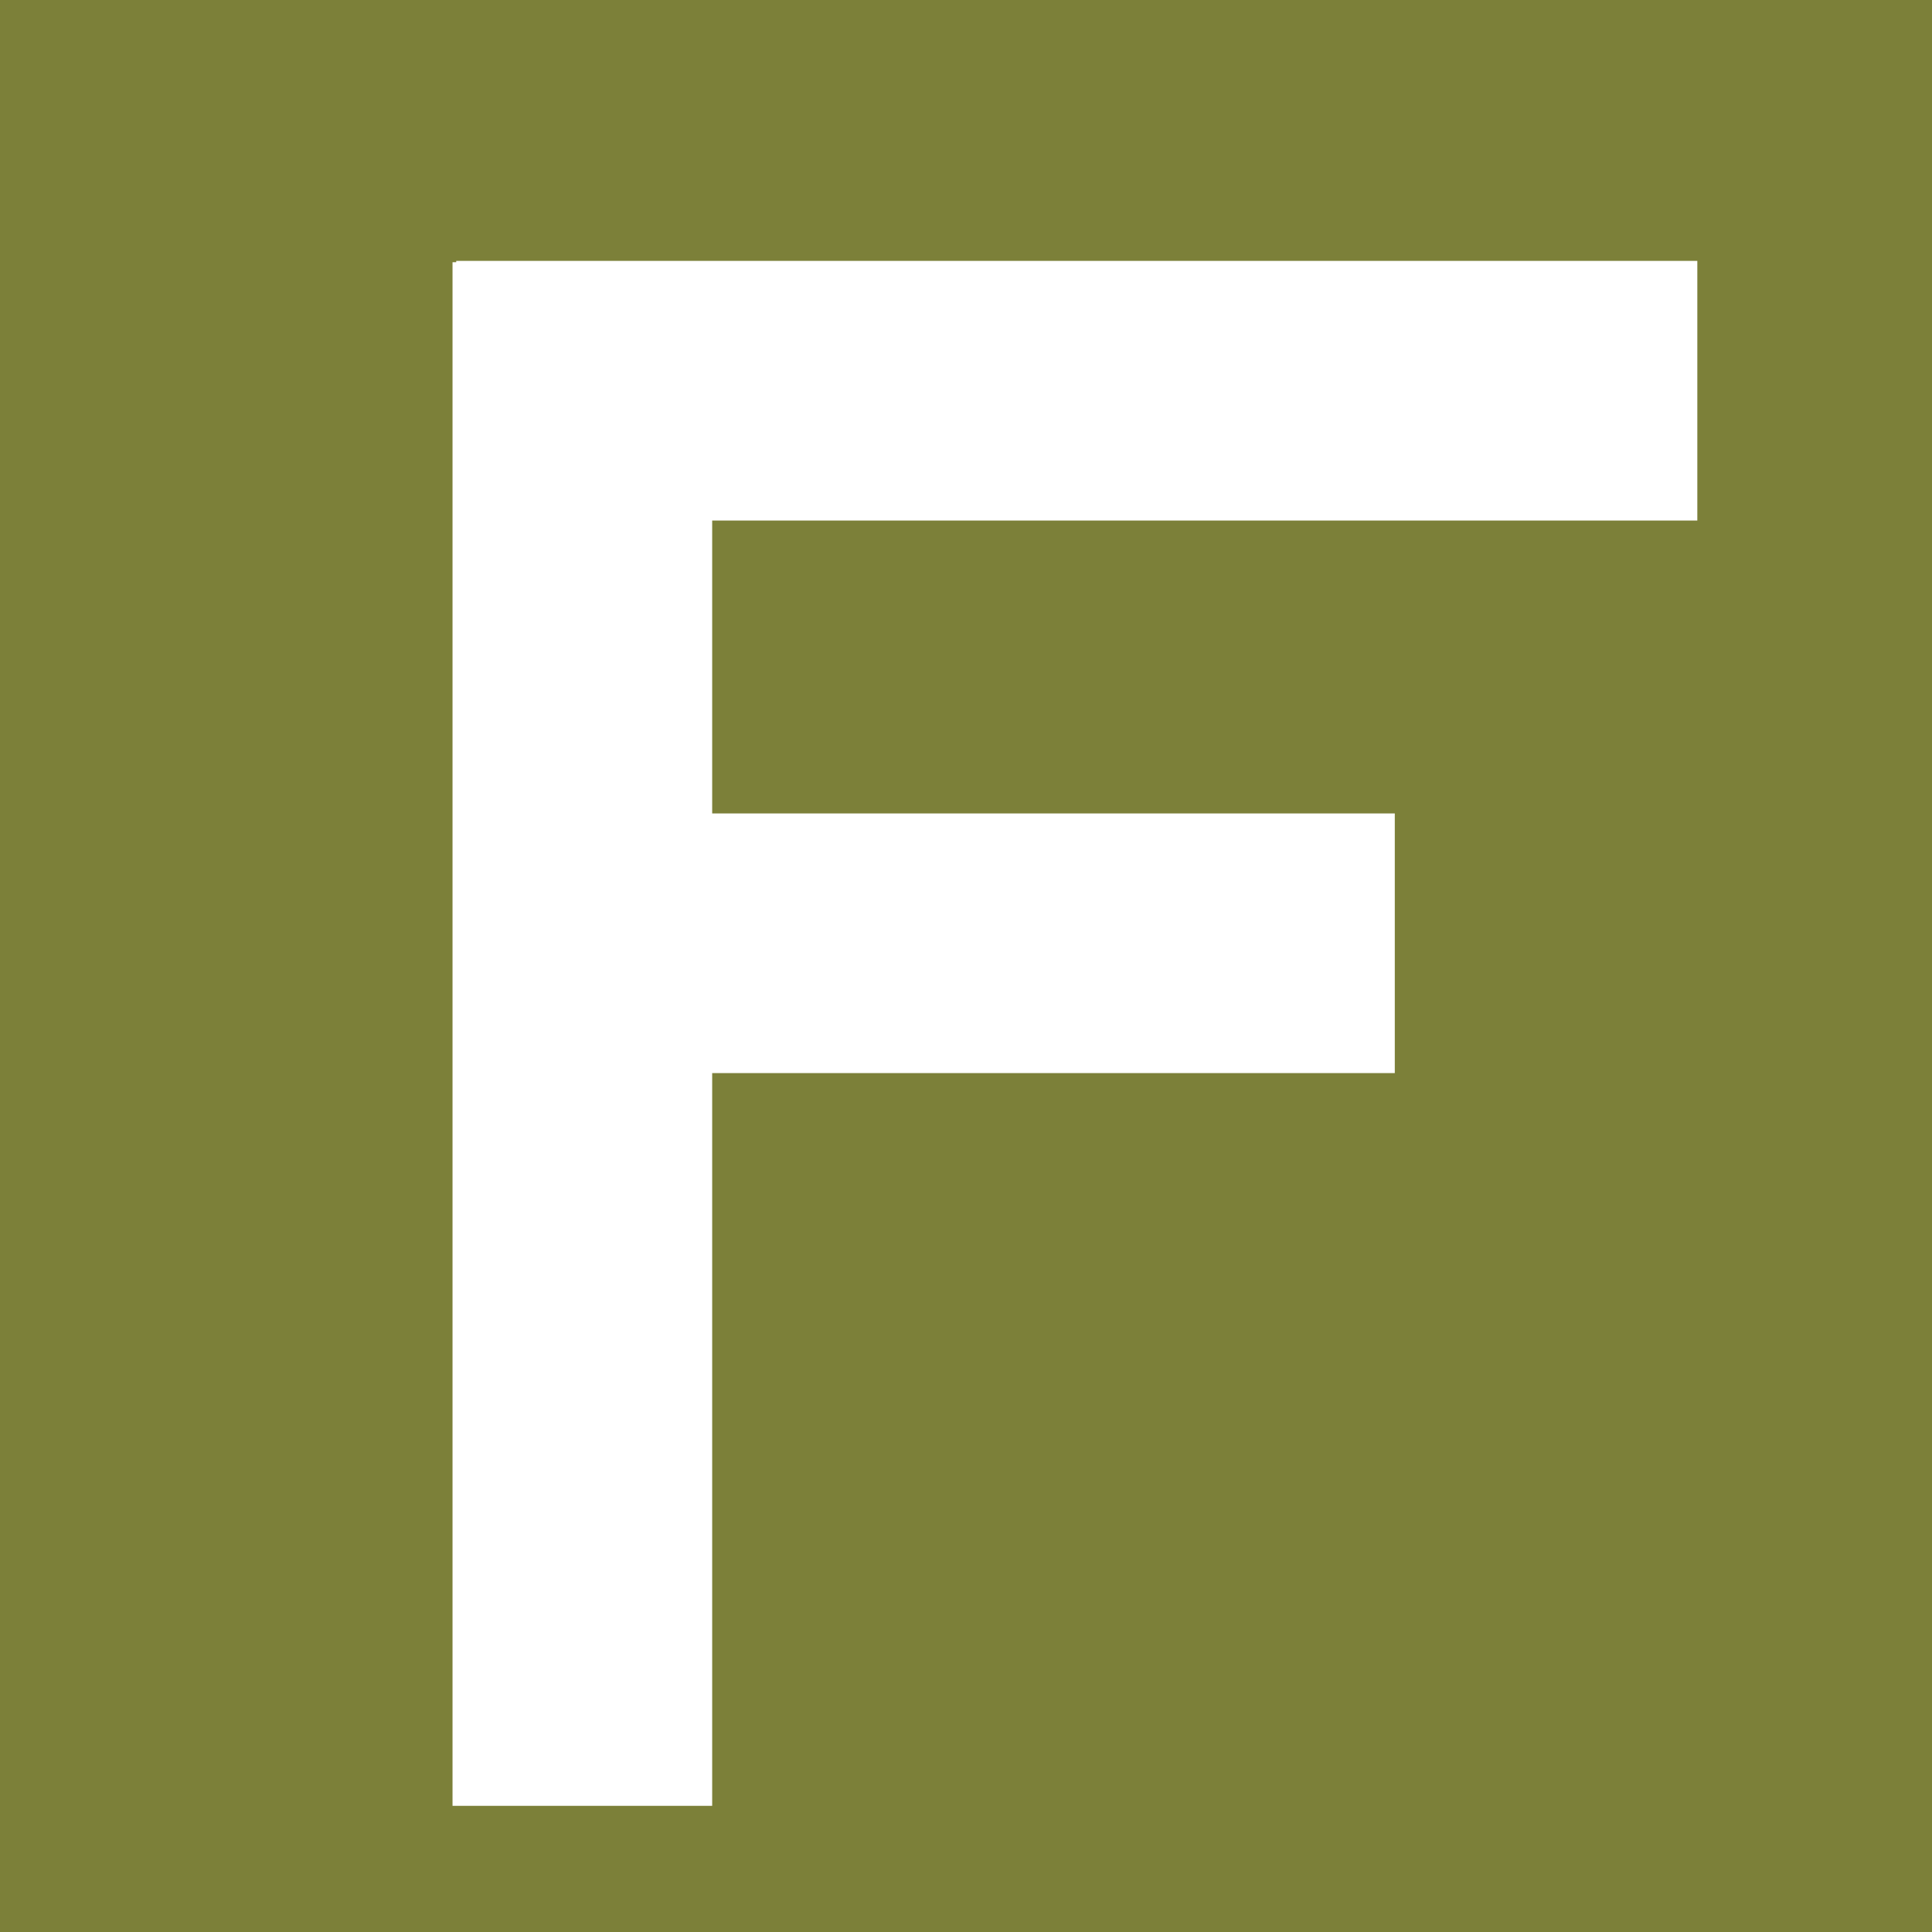 <?xml version="1.0" encoding="utf-8"?>
<svg viewBox="0 0 500 500" xmlns="http://www.w3.org/2000/svg">
  <rect x="-79.209" y="-19.409" width="657.801" height="561.012" style="fill: rgb(124, 128, 57);"/>
  <rect x="118.07" y="67.517" width="321.195" height="67.198" style="fill: rgb(255, 255, 255);"/>
  <rect x="118.07" y="210.517" width="242.9" height="67.198" style="fill: rgb(255, 255, 255);"/>
  <rect x="194.184" y="210.517" width="399.486" height="67.198" style="fill: rgb(255, 255, 255);" transform="matrix(-0, -1, 1, -0, -93.404, 661.532)"/>
</svg>